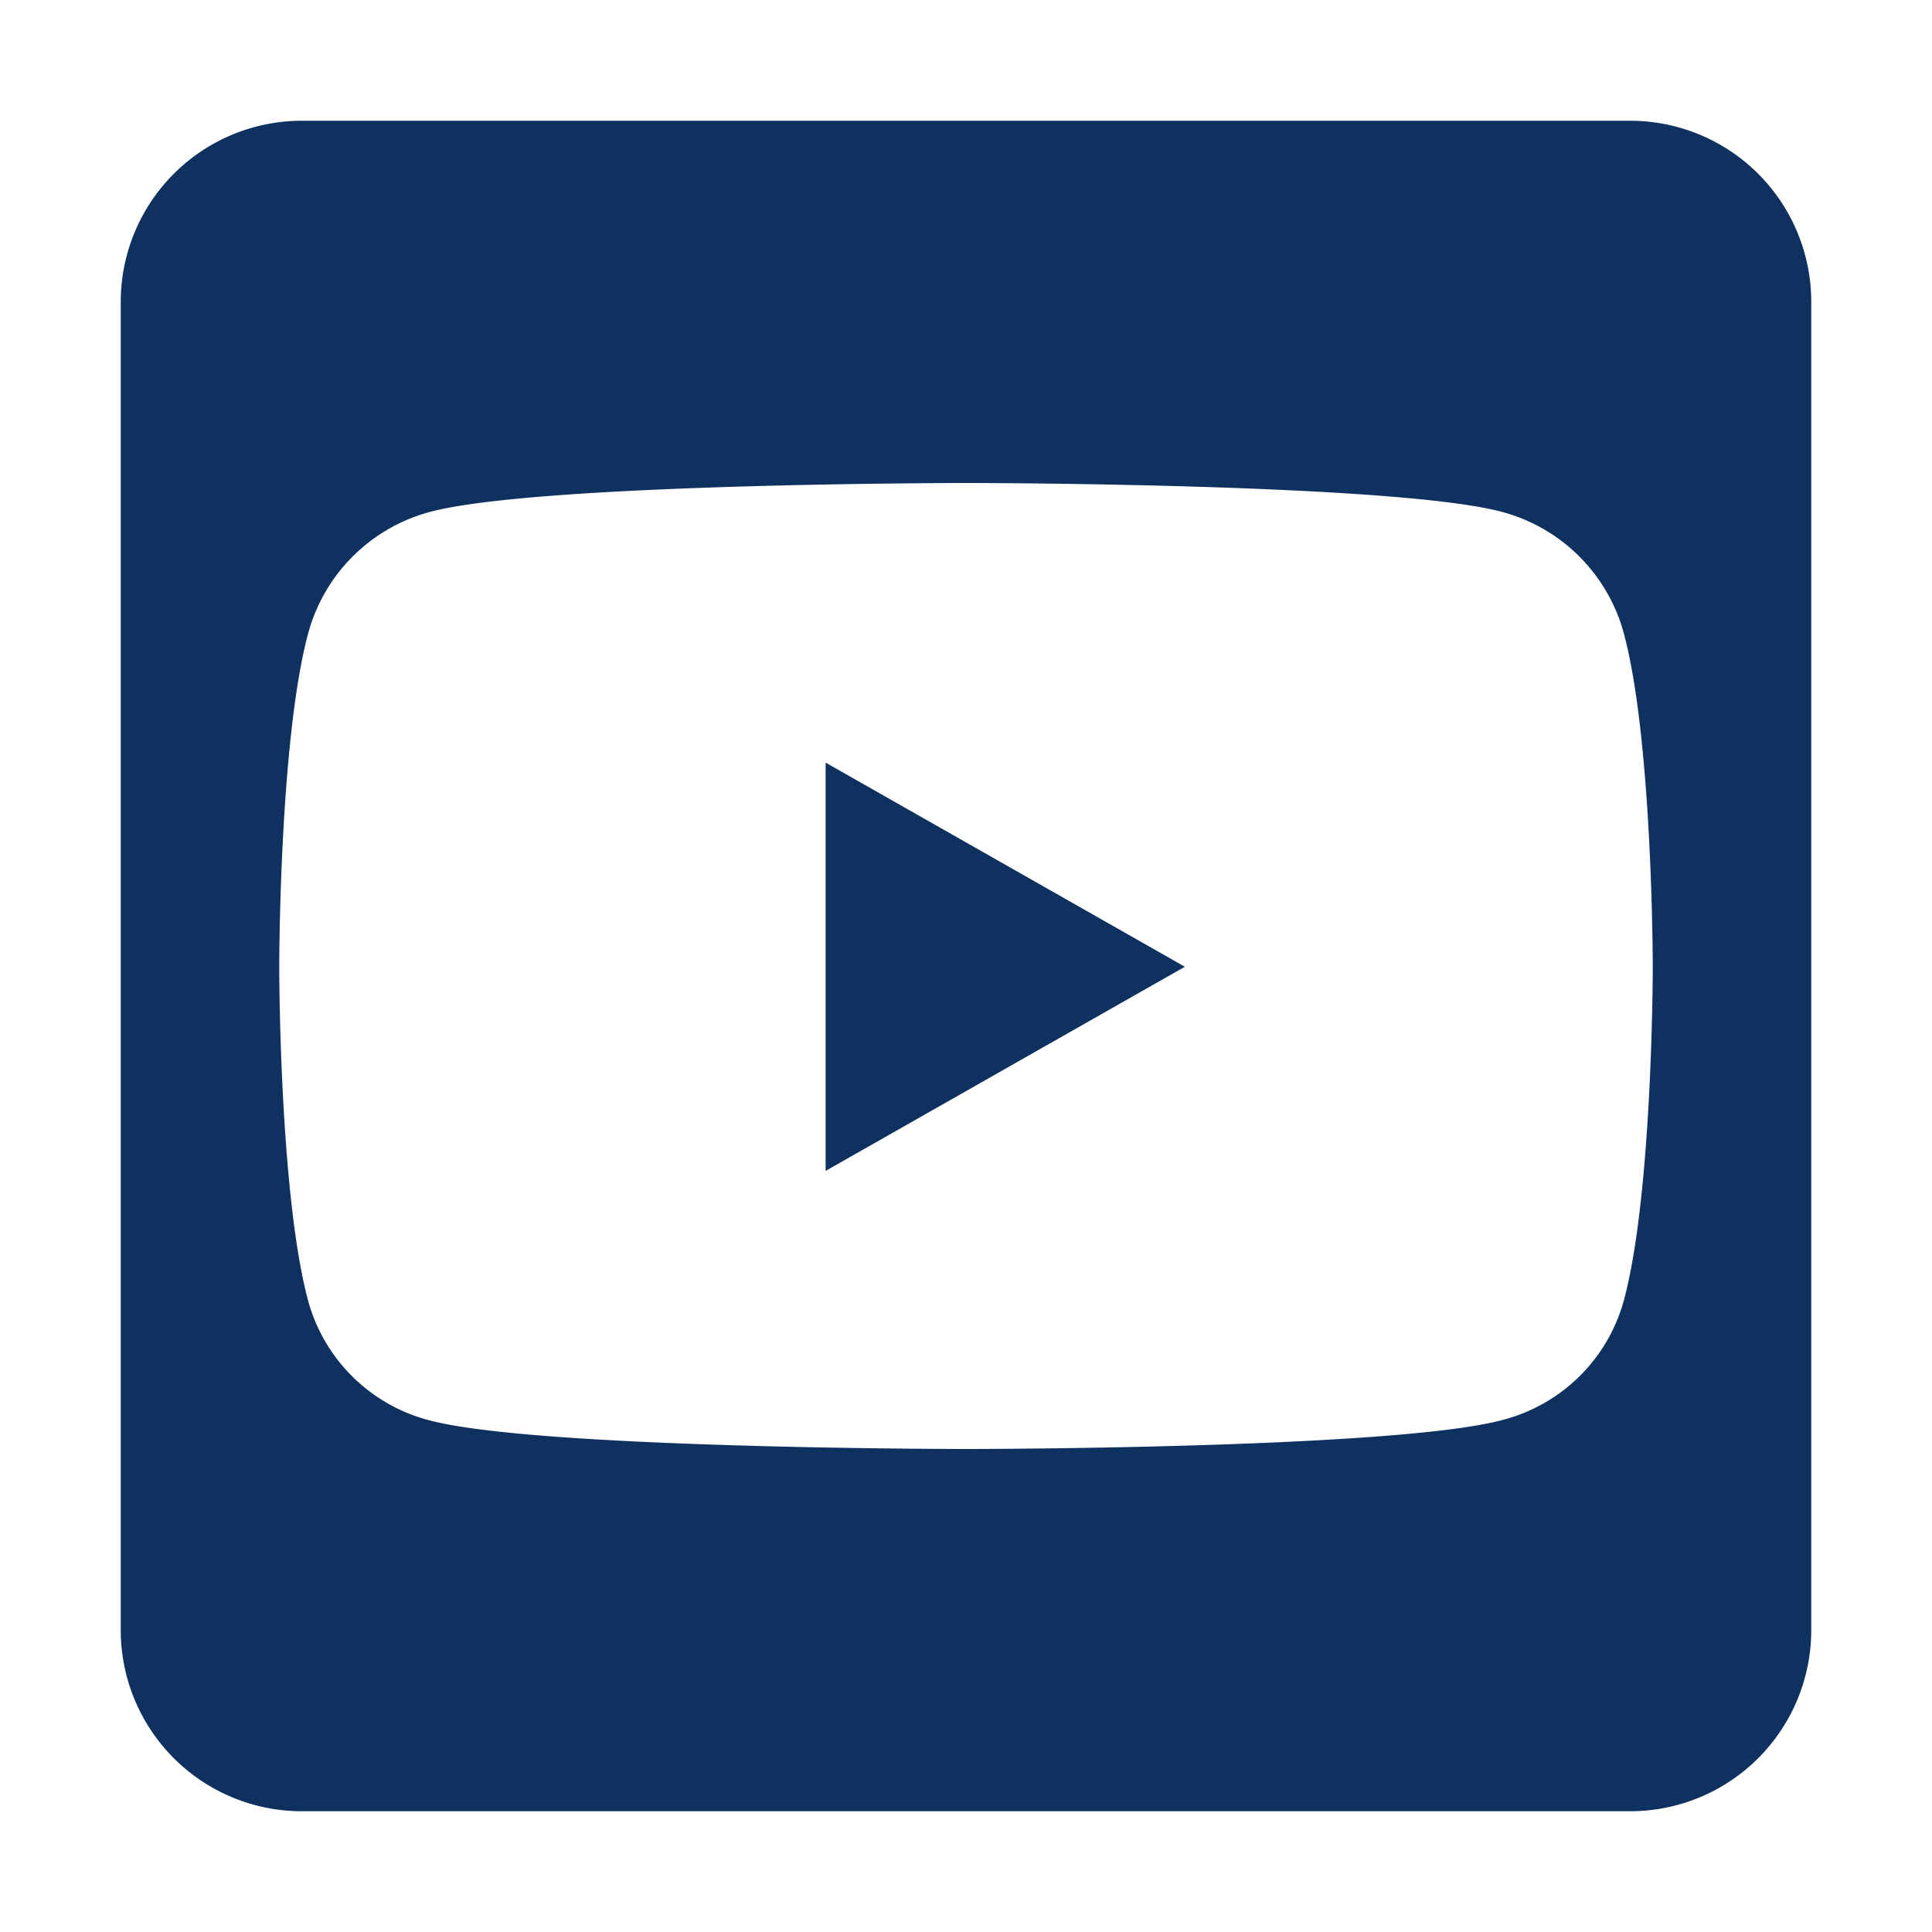 <svg id="圖層_1" data-name="圖層 1" xmlns="http://www.w3.org/2000/svg" viewBox="0 0 512 512"><defs><style>.cls-1{fill:#0e315f;}</style></defs><title>f-icon</title><path class="cls-1" d="M218.8,202.1,314,256.2l-95.2,54.1ZM480,80V432a48,48,0,0,1-48,48H80a48,48,0,0,1-48-48V80A48,48,0,0,1,80,32H432A48,48,0,0,1,480,80ZM438,256.3s0-59.6-7.6-88.2a45.64,45.64,0,0,0-32.2-32.4C369.9,128,256,128,256,128s-113.9,0-142.2,7.7a45.64,45.64,0,0,0-32.2,32.4C74,196.6,74,256.3,74,256.3s0,59.6,7.6,88.2a45,45,0,0,0,32.2,31.9C142.1,384,256,384,256,384s113.9,0,142.2-7.7a45,45,0,0,0,32.2-31.9c7.6-28.5,7.6-88.1,7.6-88.1Z"/></svg>